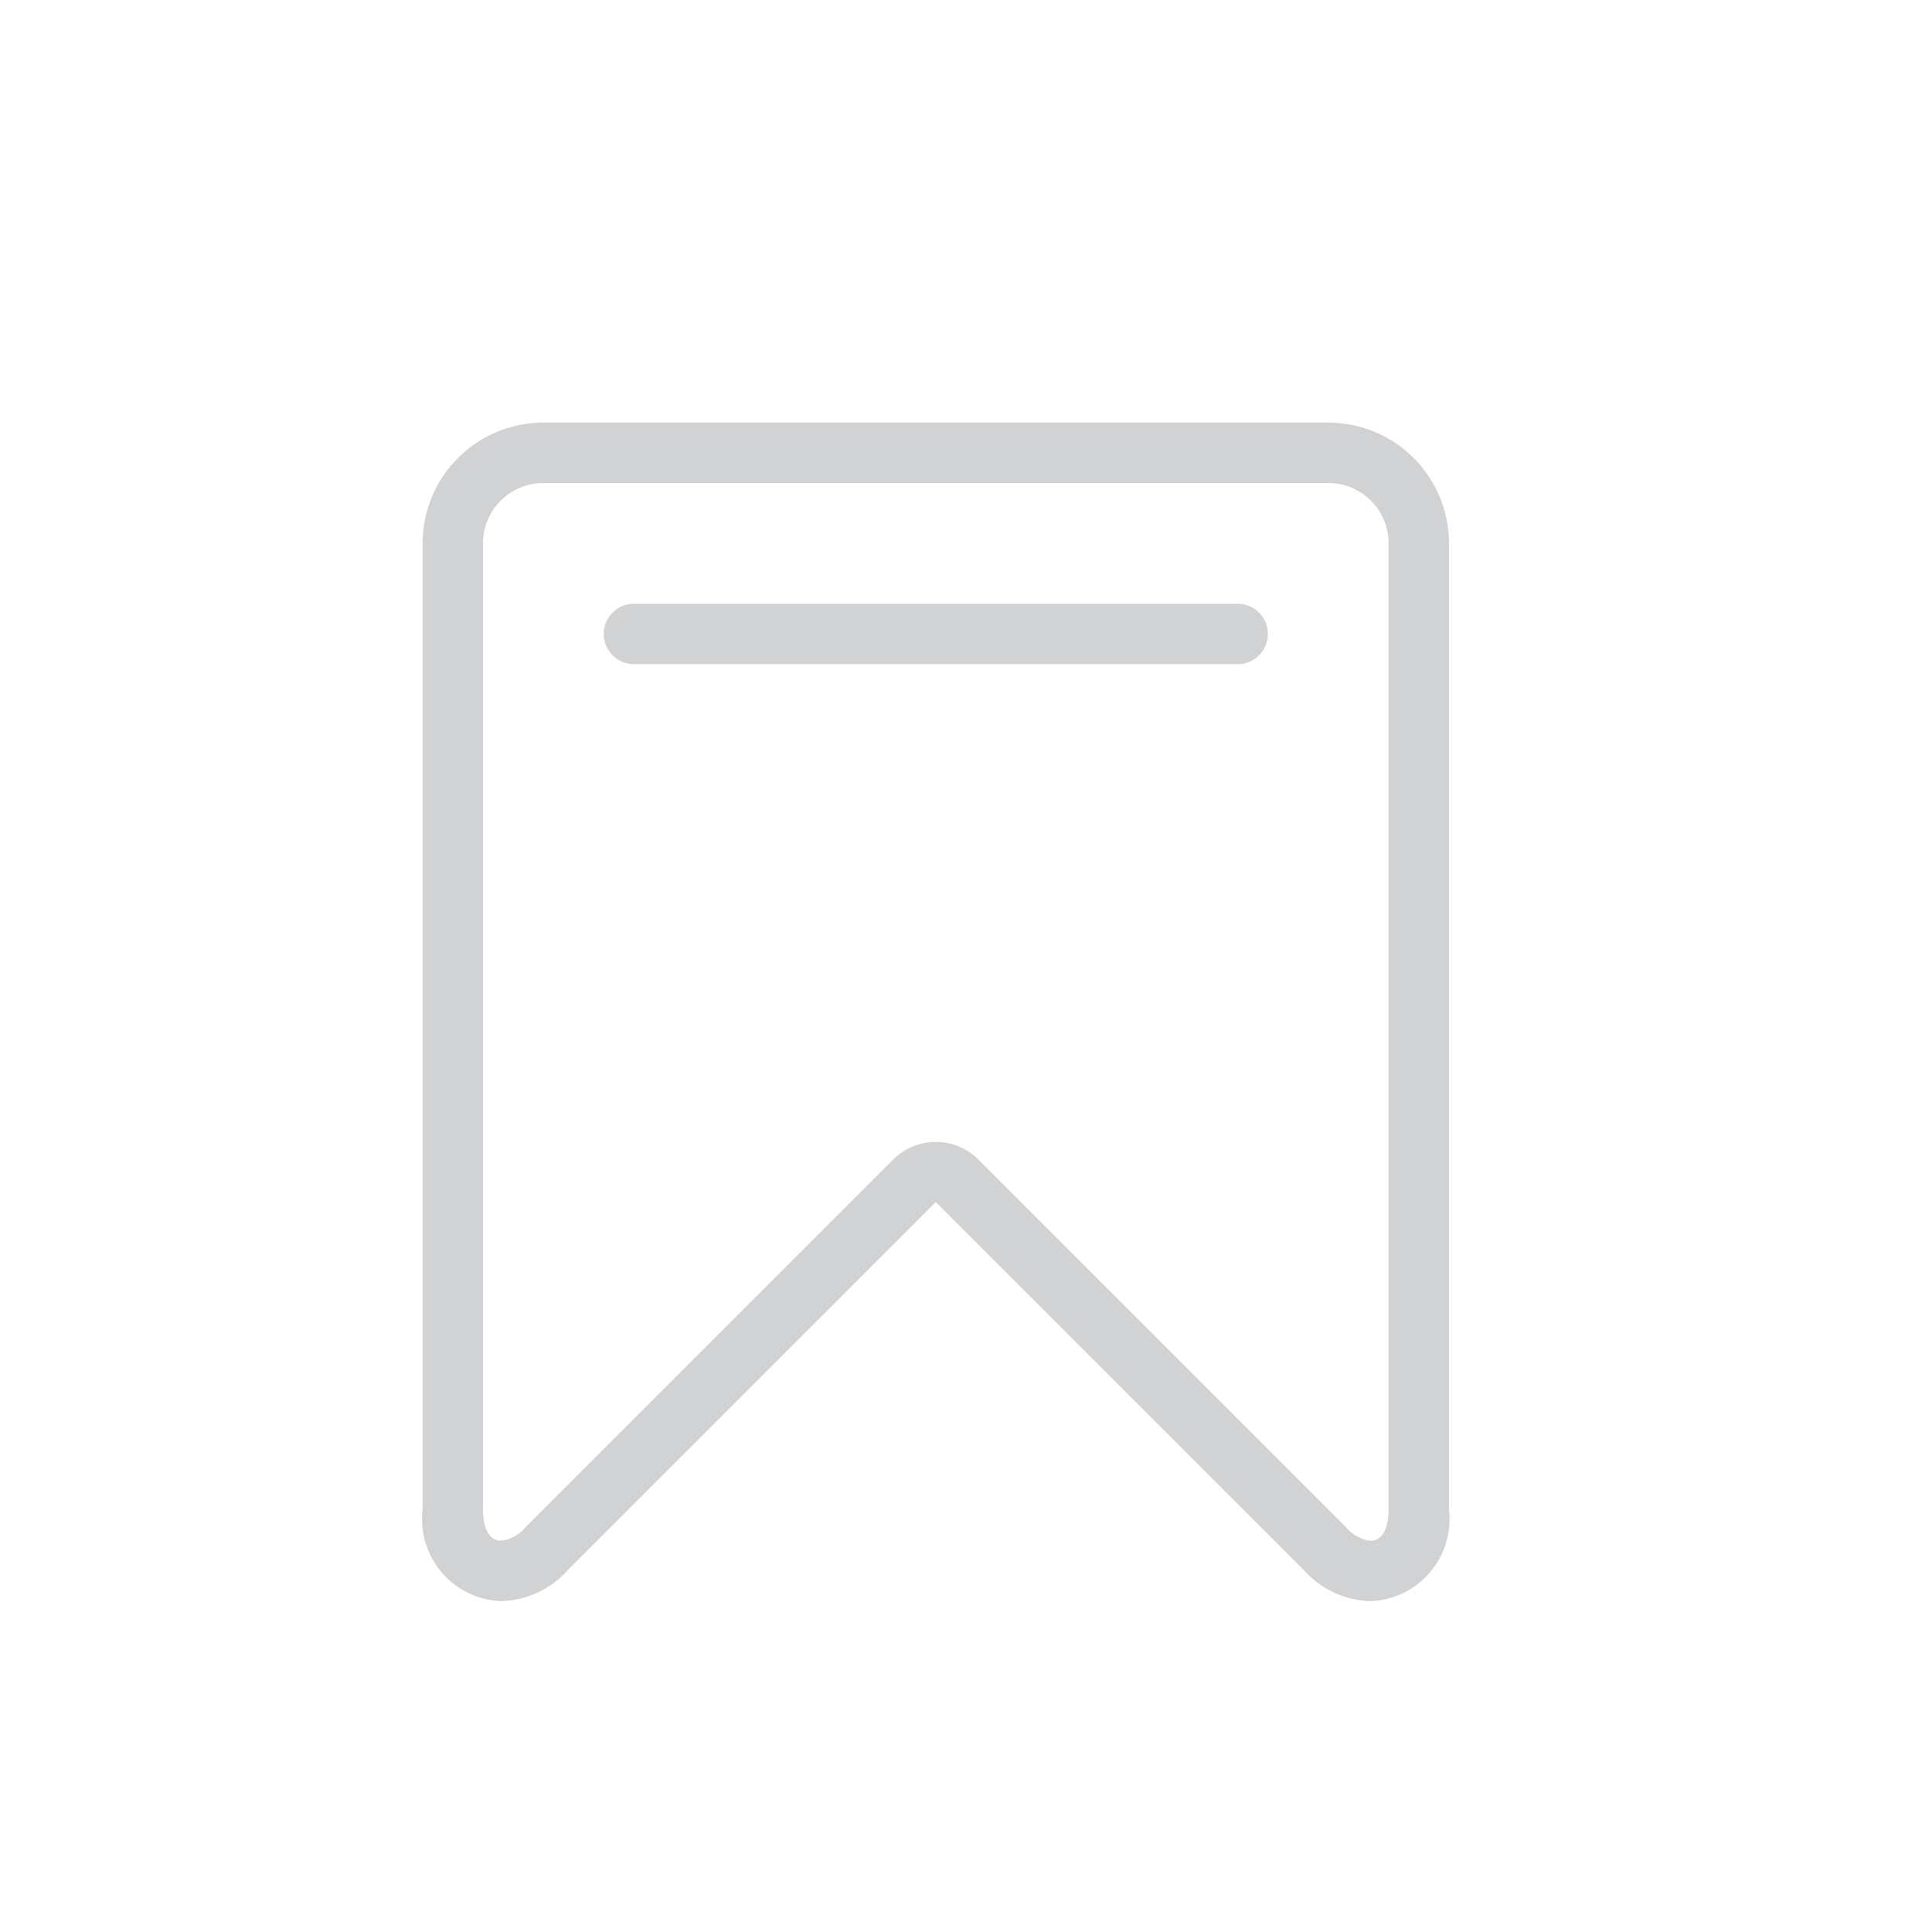 <svg xmlns="http://www.w3.org/2000/svg" xmlns:xlink="http://www.w3.org/1999/xlink" viewBox="0 0 32 32"><defs><style>.cls-1{fill:#fff;opacity:0;}.cls-2{fill:#d0d2d4;}.cls-3{fill:none;stroke:#d0d2d4;stroke-linecap:round;stroke-miterlimit:10;}</style><symbol id="Bookmarks_Menu" data-name="Bookmarks_Menu" viewBox="0 0 32 32"><rect class="cls-1" width="32" height="32"/><path class="cls-2" d="M22,8a1,1,0,0,1,1,1V25c0,.34-.12.52-.3.52a.64.64,0,0,1-.41-.23l-6.08-6.08a1,1,0,0,0-1.42,0L8.71,25.29a.64.64,0,0,1-.41.23c-.18,0-.3-.18-.3-.52V9A1,1,0,0,1,9,8H22m0-1H9A2,2,0,0,0,7,9V25a1.36,1.36,0,0,0,1.3,1.52A1.54,1.54,0,0,0,9.41,26l6.09-6.09L21.59,26a1.54,1.54,0,0,0,1.11.52A1.36,1.36,0,0,0,24,25V9a2,2,0,0,0-2-2Z"/><line class="cls-3" x1="10.5" y1="10.5" x2="20.5" y2="10.5"/></symbol></defs><title>mark-mobile</title><g id="Слой_2" data-name="Слой 2"><g id="Слой_1-2" data-name="Слой 1"><use width="32" height="32" xlink:href="#Bookmarks_Menu"/></g></g></svg>